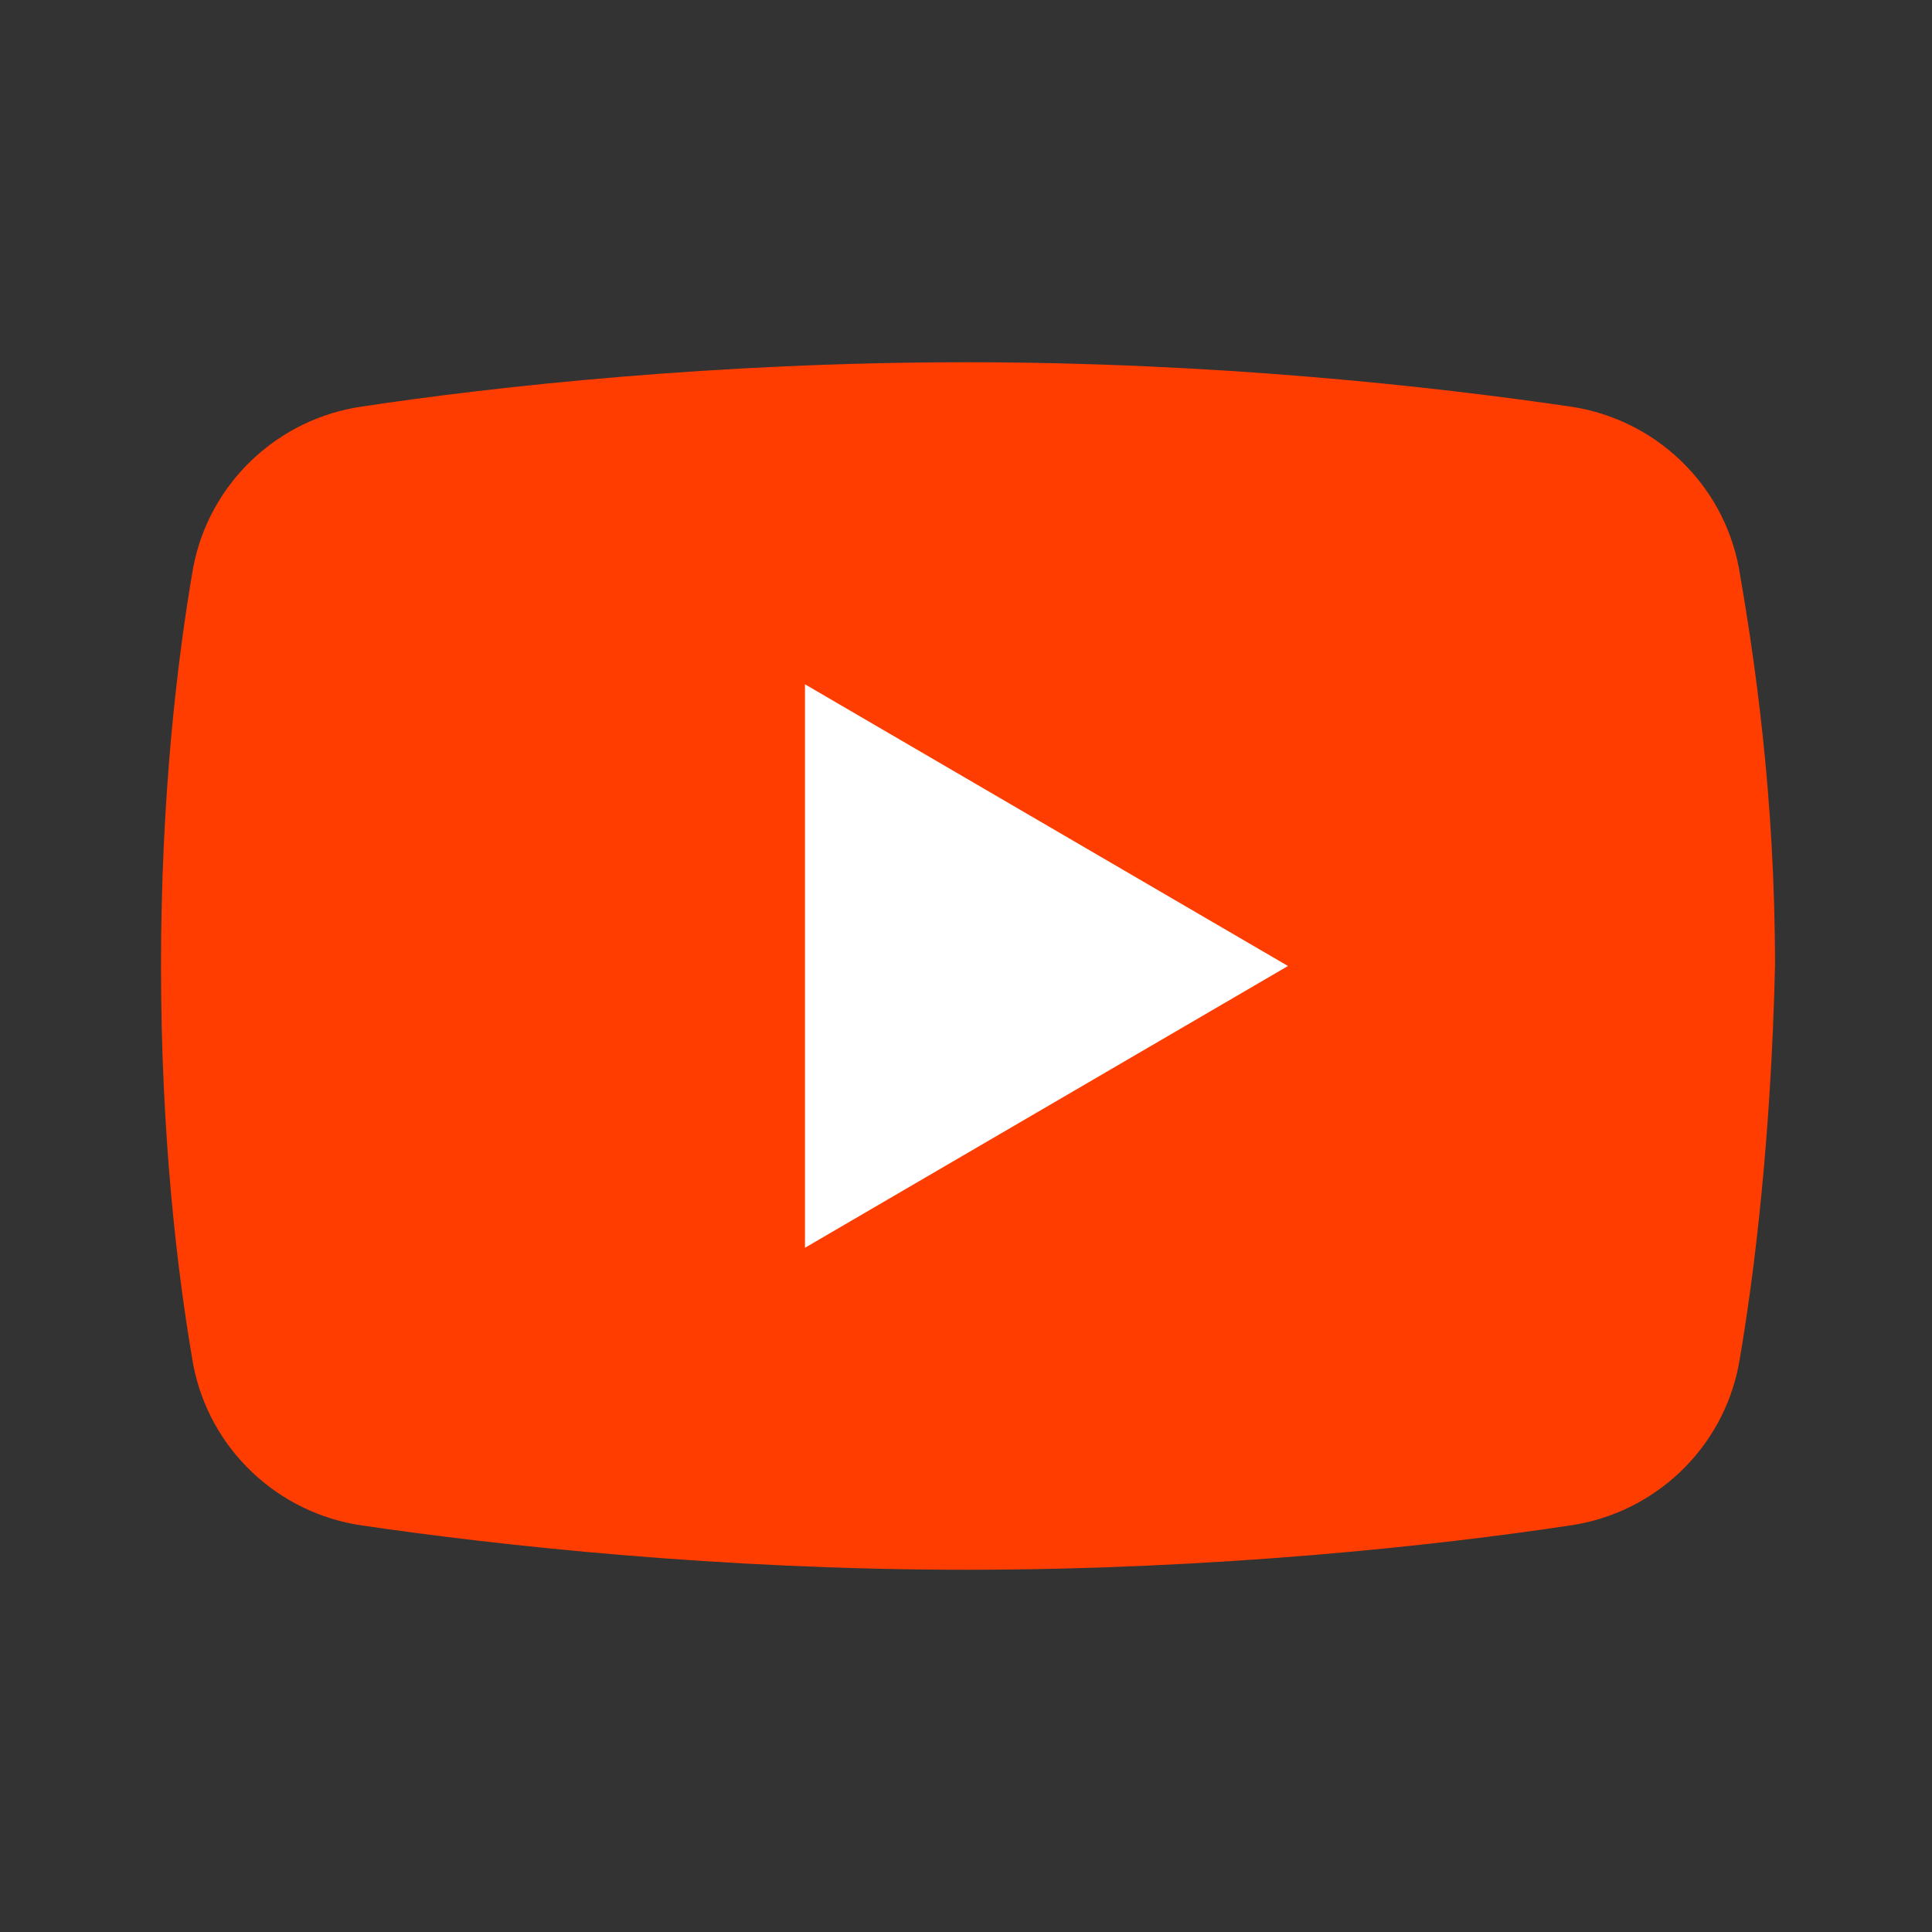 <svg width="32" height="32" viewBox="0 0 32 32" fill="none" xmlns="http://www.w3.org/2000/svg">
<rect x="0" y="0" width="32" height="32" fill="#333333" stroke="none"/>
<path d="M28.8 22.6C28.534 24 27.4 25.067 26 25.267C23.8 25.6 20.134 26 16 26C11.934 26 8.267 25.6 6 25.267C4.6 25.067 3.467 24 3.2 22.6C2.934 21.067 2.667 18.8 2.667 16C2.667 13.2 2.934 10.933 3.2 9.4C3.467 8 4.6 6.933 6 6.733C8.2 6.4 11.867 6 16 6C20.134 6 23.734 6.4 26 6.733C27.4 6.933 28.534 8 28.8 9.4C29.067 10.933 29.4 13.2 29.4 16C29.334 18.8 29.067 21.067 28.8 22.6Z" fill="#FF3D00"/>
<path d="M13.333 20.667V11.334L21.333 16L13.333 20.667Z" fill="white"/>
</svg>
